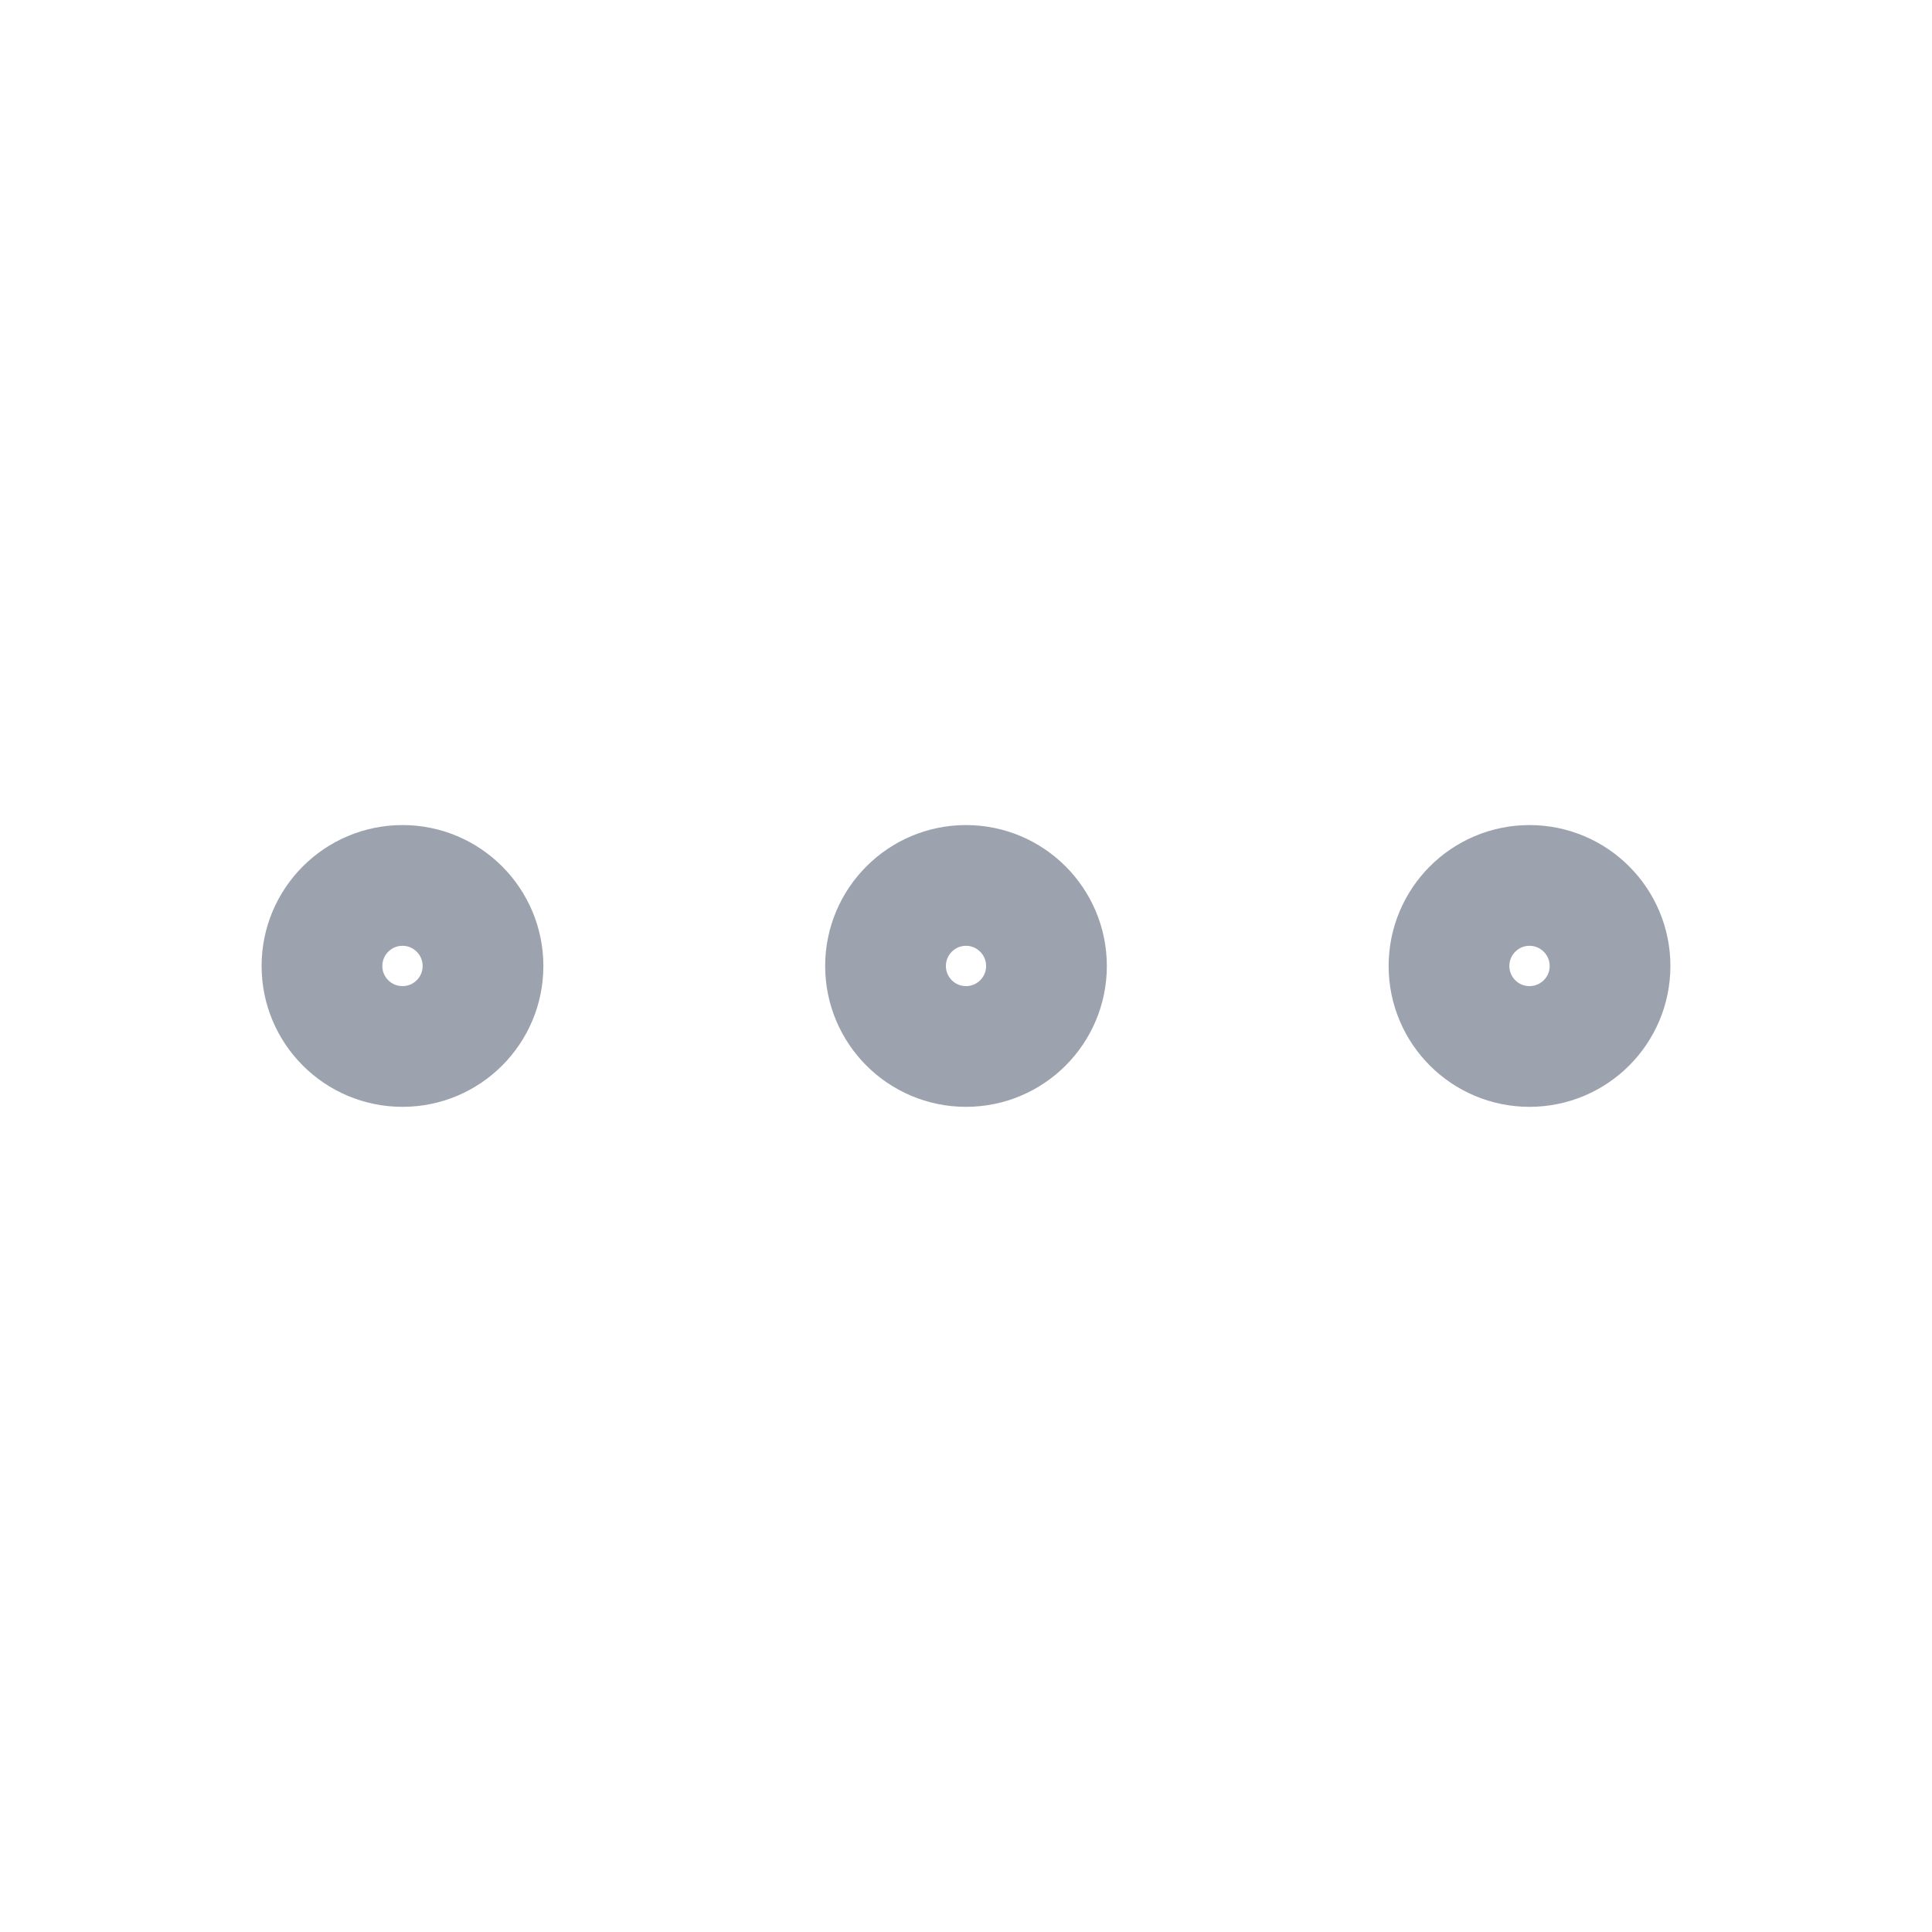 <svg
                              className='dropbtn'
                              xmlns='http://www.w3.org/2000/svg'
                              width='20'
                              height='20'
                              viewBox='0 0 20 20'
                              fill='none'
                            >
                              <path
                                d='M4.167 10.833C4.627 10.833 5 10.46 5 10C5 9.54 4.627 9.166 4.167 9.166C3.706 9.166 3.333 9.54 3.333 10C3.333 10.46 3.706 10.833 4.167 10.833Z'
                                stroke='#9CA3AF'
                                stroke-width='1.25'
                                stroke-linecap='round'
                                stroke-linejoin='round'
                              ></path>
                              <path
                                d='M10 10.833C10.46 10.833 10.833 10.46 10.833 10C10.833 9.54 10.46 9.166 10 9.166C9.54 9.166 9.167 9.54 9.167 10C9.167 10.46 9.54 10.833 10 10.833Z'
                                stroke='#9CA3AF'
                                stroke-width='1.25'
                                stroke-linecap='round'
                                stroke-linejoin='round'
                              ></path>
                              <path
                                d='M15.833 10.833C16.294 10.833 16.667 10.46 16.667 10C16.667 9.54 16.294 9.166 15.833 9.166C15.373 9.166 15 9.54 15 10C15 10.46 15.373 10.833 15.833 10.833Z'
                                stroke='#9CA3AF'
                                stroke-width='1.25'
                                stroke-linecap='round'
                                stroke-linejoin='round'
                              ></path>
                            </svg>